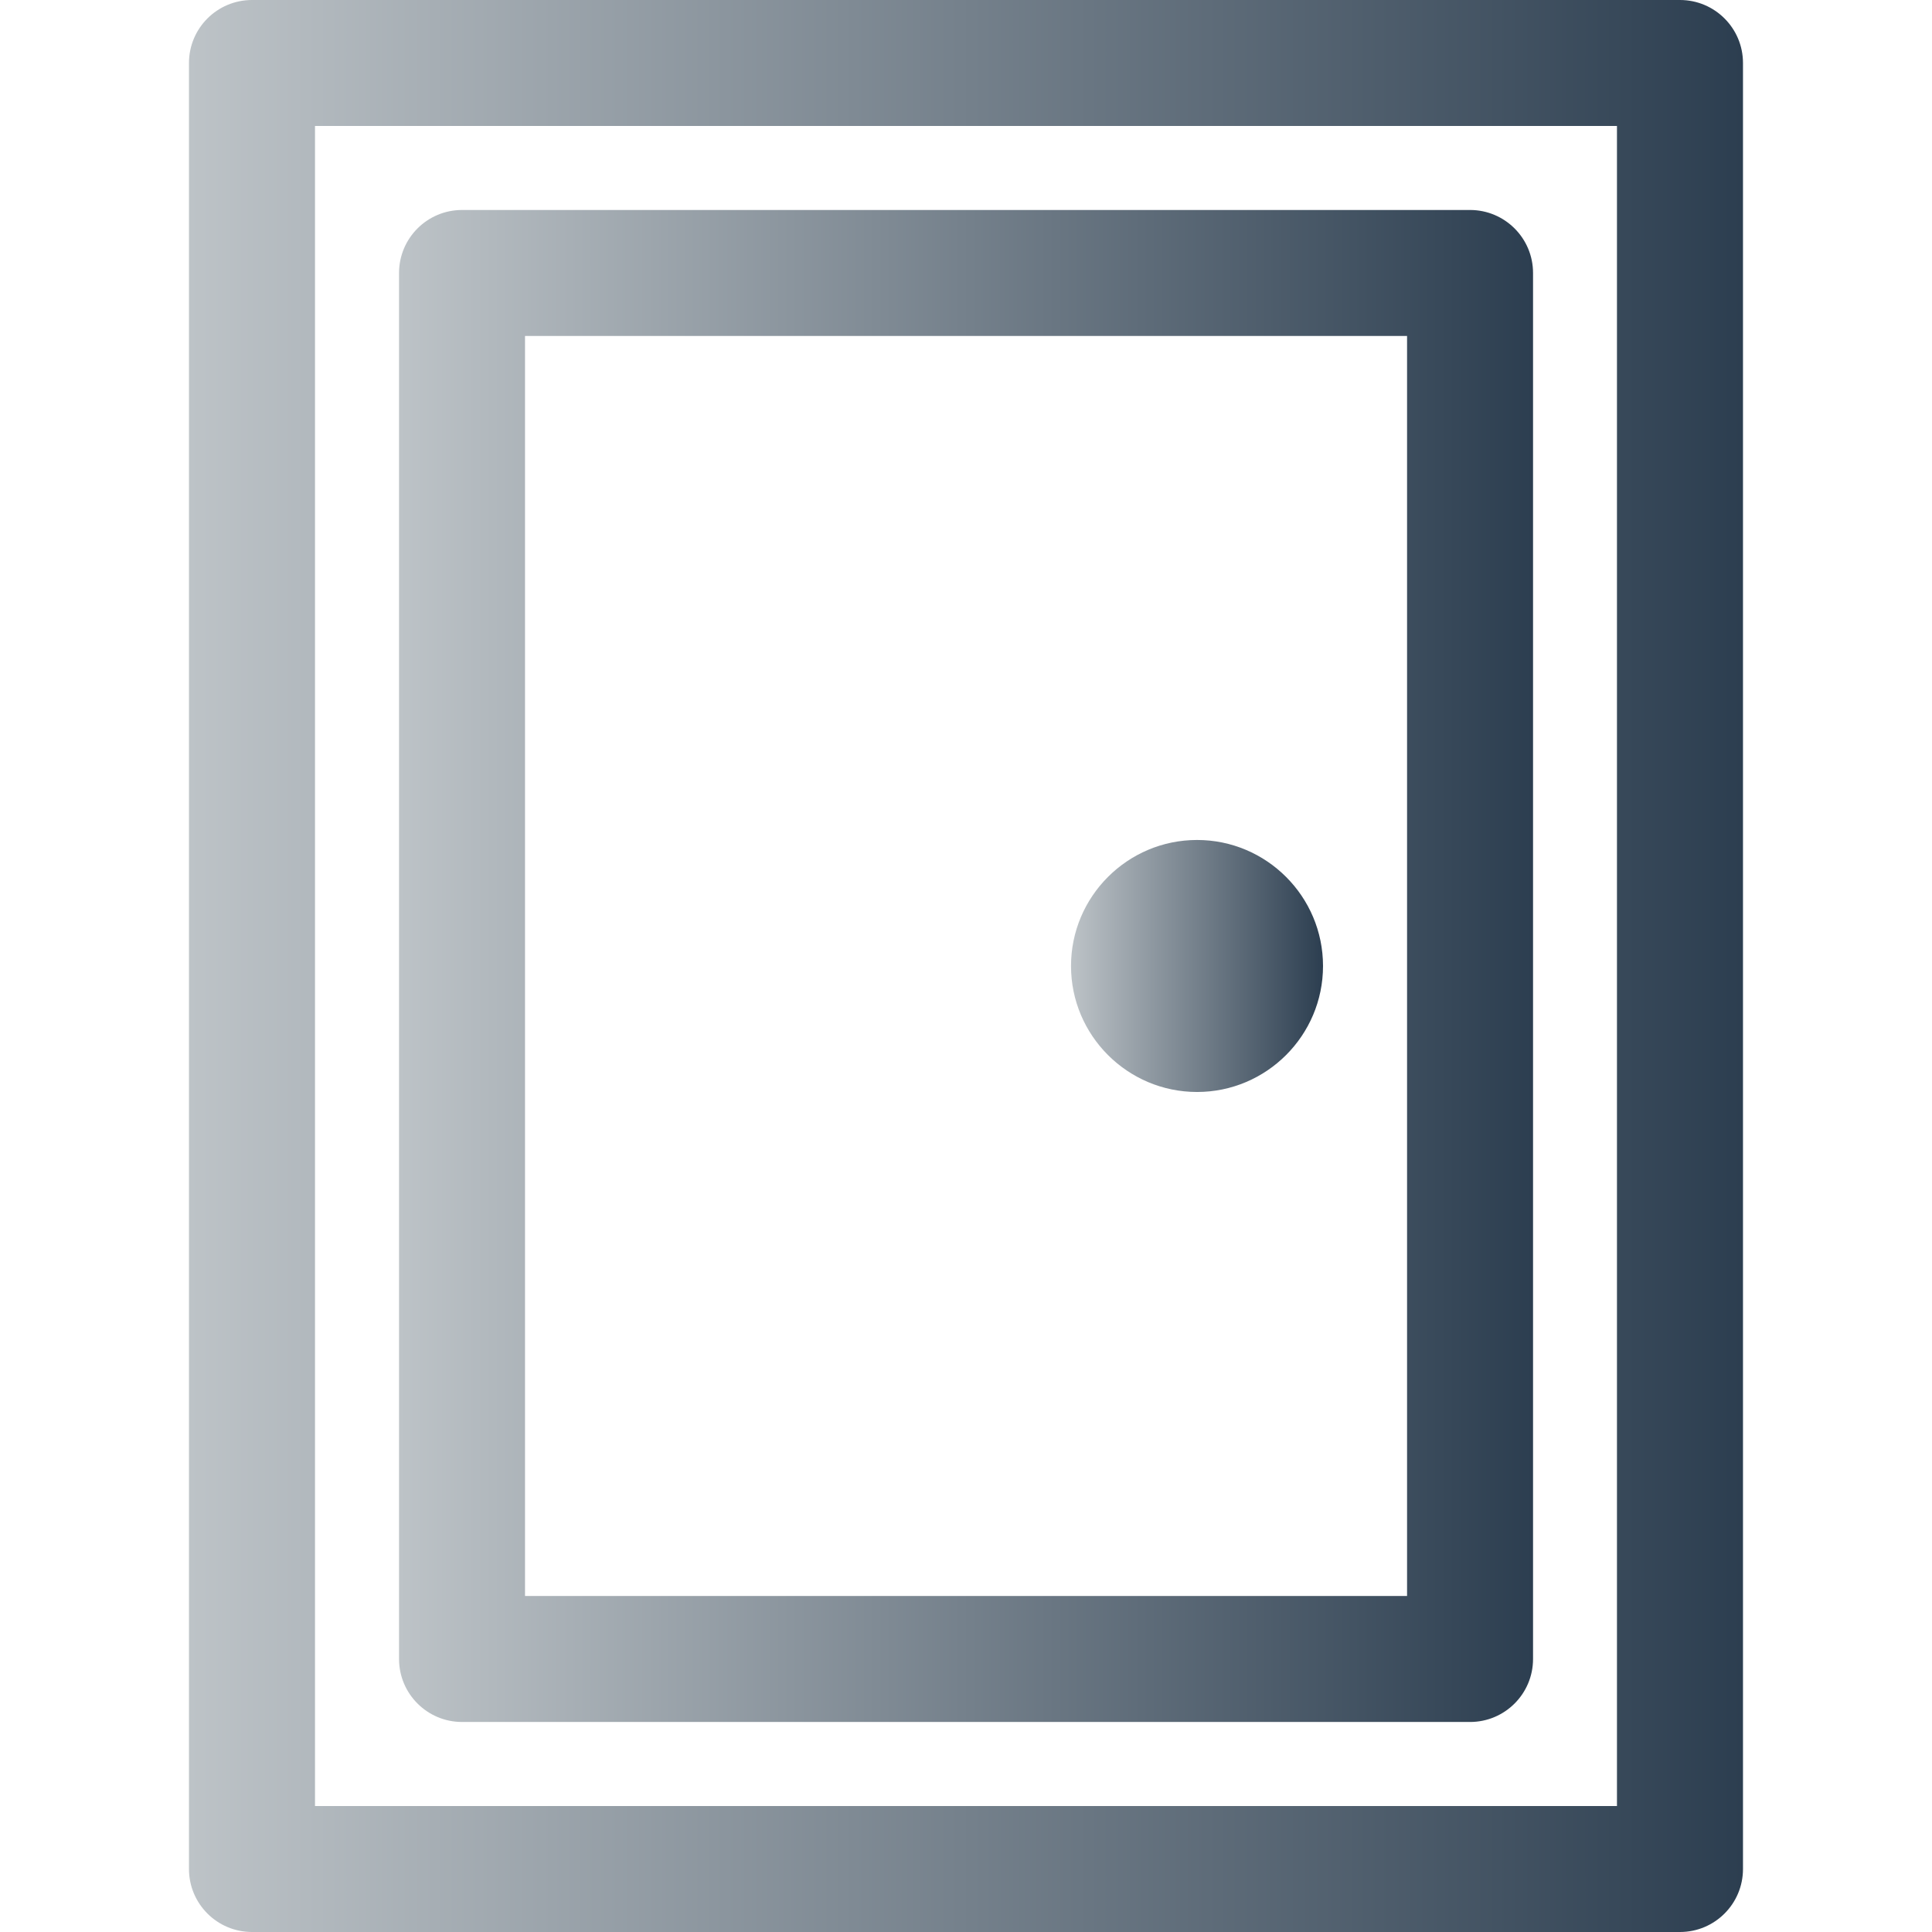 <svg width="48" height="48" viewBox="0 0 48 48" fill="none" xmlns="http://www.w3.org/2000/svg">
<g clip-path="url(#clip0)">
<path d="M41.739 0H6.261C5.396 0 4.695 0.701 4.695 1.565V46.435C4.695 47.299 5.396 48 6.261 48H41.739C42.603 48 43.304 47.299 43.304 46.435V1.565C43.304 0.701 42.603 0 41.739 0ZM40.174 44.87H7.826V3.13H40.173V44.87H40.174Z" fill="url(#paint0_linear)"/>
<path d="M36.523 5.217H11.479C10.615 5.217 9.914 5.918 9.914 6.782V41.217C9.914 42.081 10.615 42.782 11.479 42.782H36.523C37.387 42.782 38.088 42.081 38.088 41.217V6.782C38.088 5.918 37.387 5.217 36.523 5.217ZM34.958 39.652H13.044V8.347H34.958V39.652Z" fill="url(#paint1_linear)"/>
<path d="M29.74 20.869C28.014 20.869 26.609 22.273 26.609 24C26.609 25.726 28.014 27.13 29.74 27.13C31.466 27.13 32.87 25.726 32.87 24C32.87 22.273 31.466 20.869 29.74 20.869Z" fill="url(#paint2_linear)"/>
</g>
<defs>
<linearGradient id="paint0_linear" x1="4.695" y1="24" x2="43.304" y2="24" gradientUnits="userSpaceOnUse">
<stop stop-color="#BDC3C7"/>
<stop offset="1" stop-color="#2C3E50"/>
</linearGradient>
<linearGradient id="paint1_linear" x1="9.914" y1="23.999" x2="38.088" y2="23.999" gradientUnits="userSpaceOnUse">
<stop stop-color="#BDC3C7"/>
<stop offset="1" stop-color="#2C3E50"/>
</linearGradient>
<linearGradient id="paint2_linear" x1="26.609" y1="24" x2="32.87" y2="24" gradientUnits="userSpaceOnUse">
<stop stop-color="#BDC3C7"/>
<stop offset="1" stop-color="#2C3E50"/>
</linearGradient>
<clipPath id="clip0">
<rect width="48" height="48" fill="white"/>
</clipPath>
</defs>
</svg>
